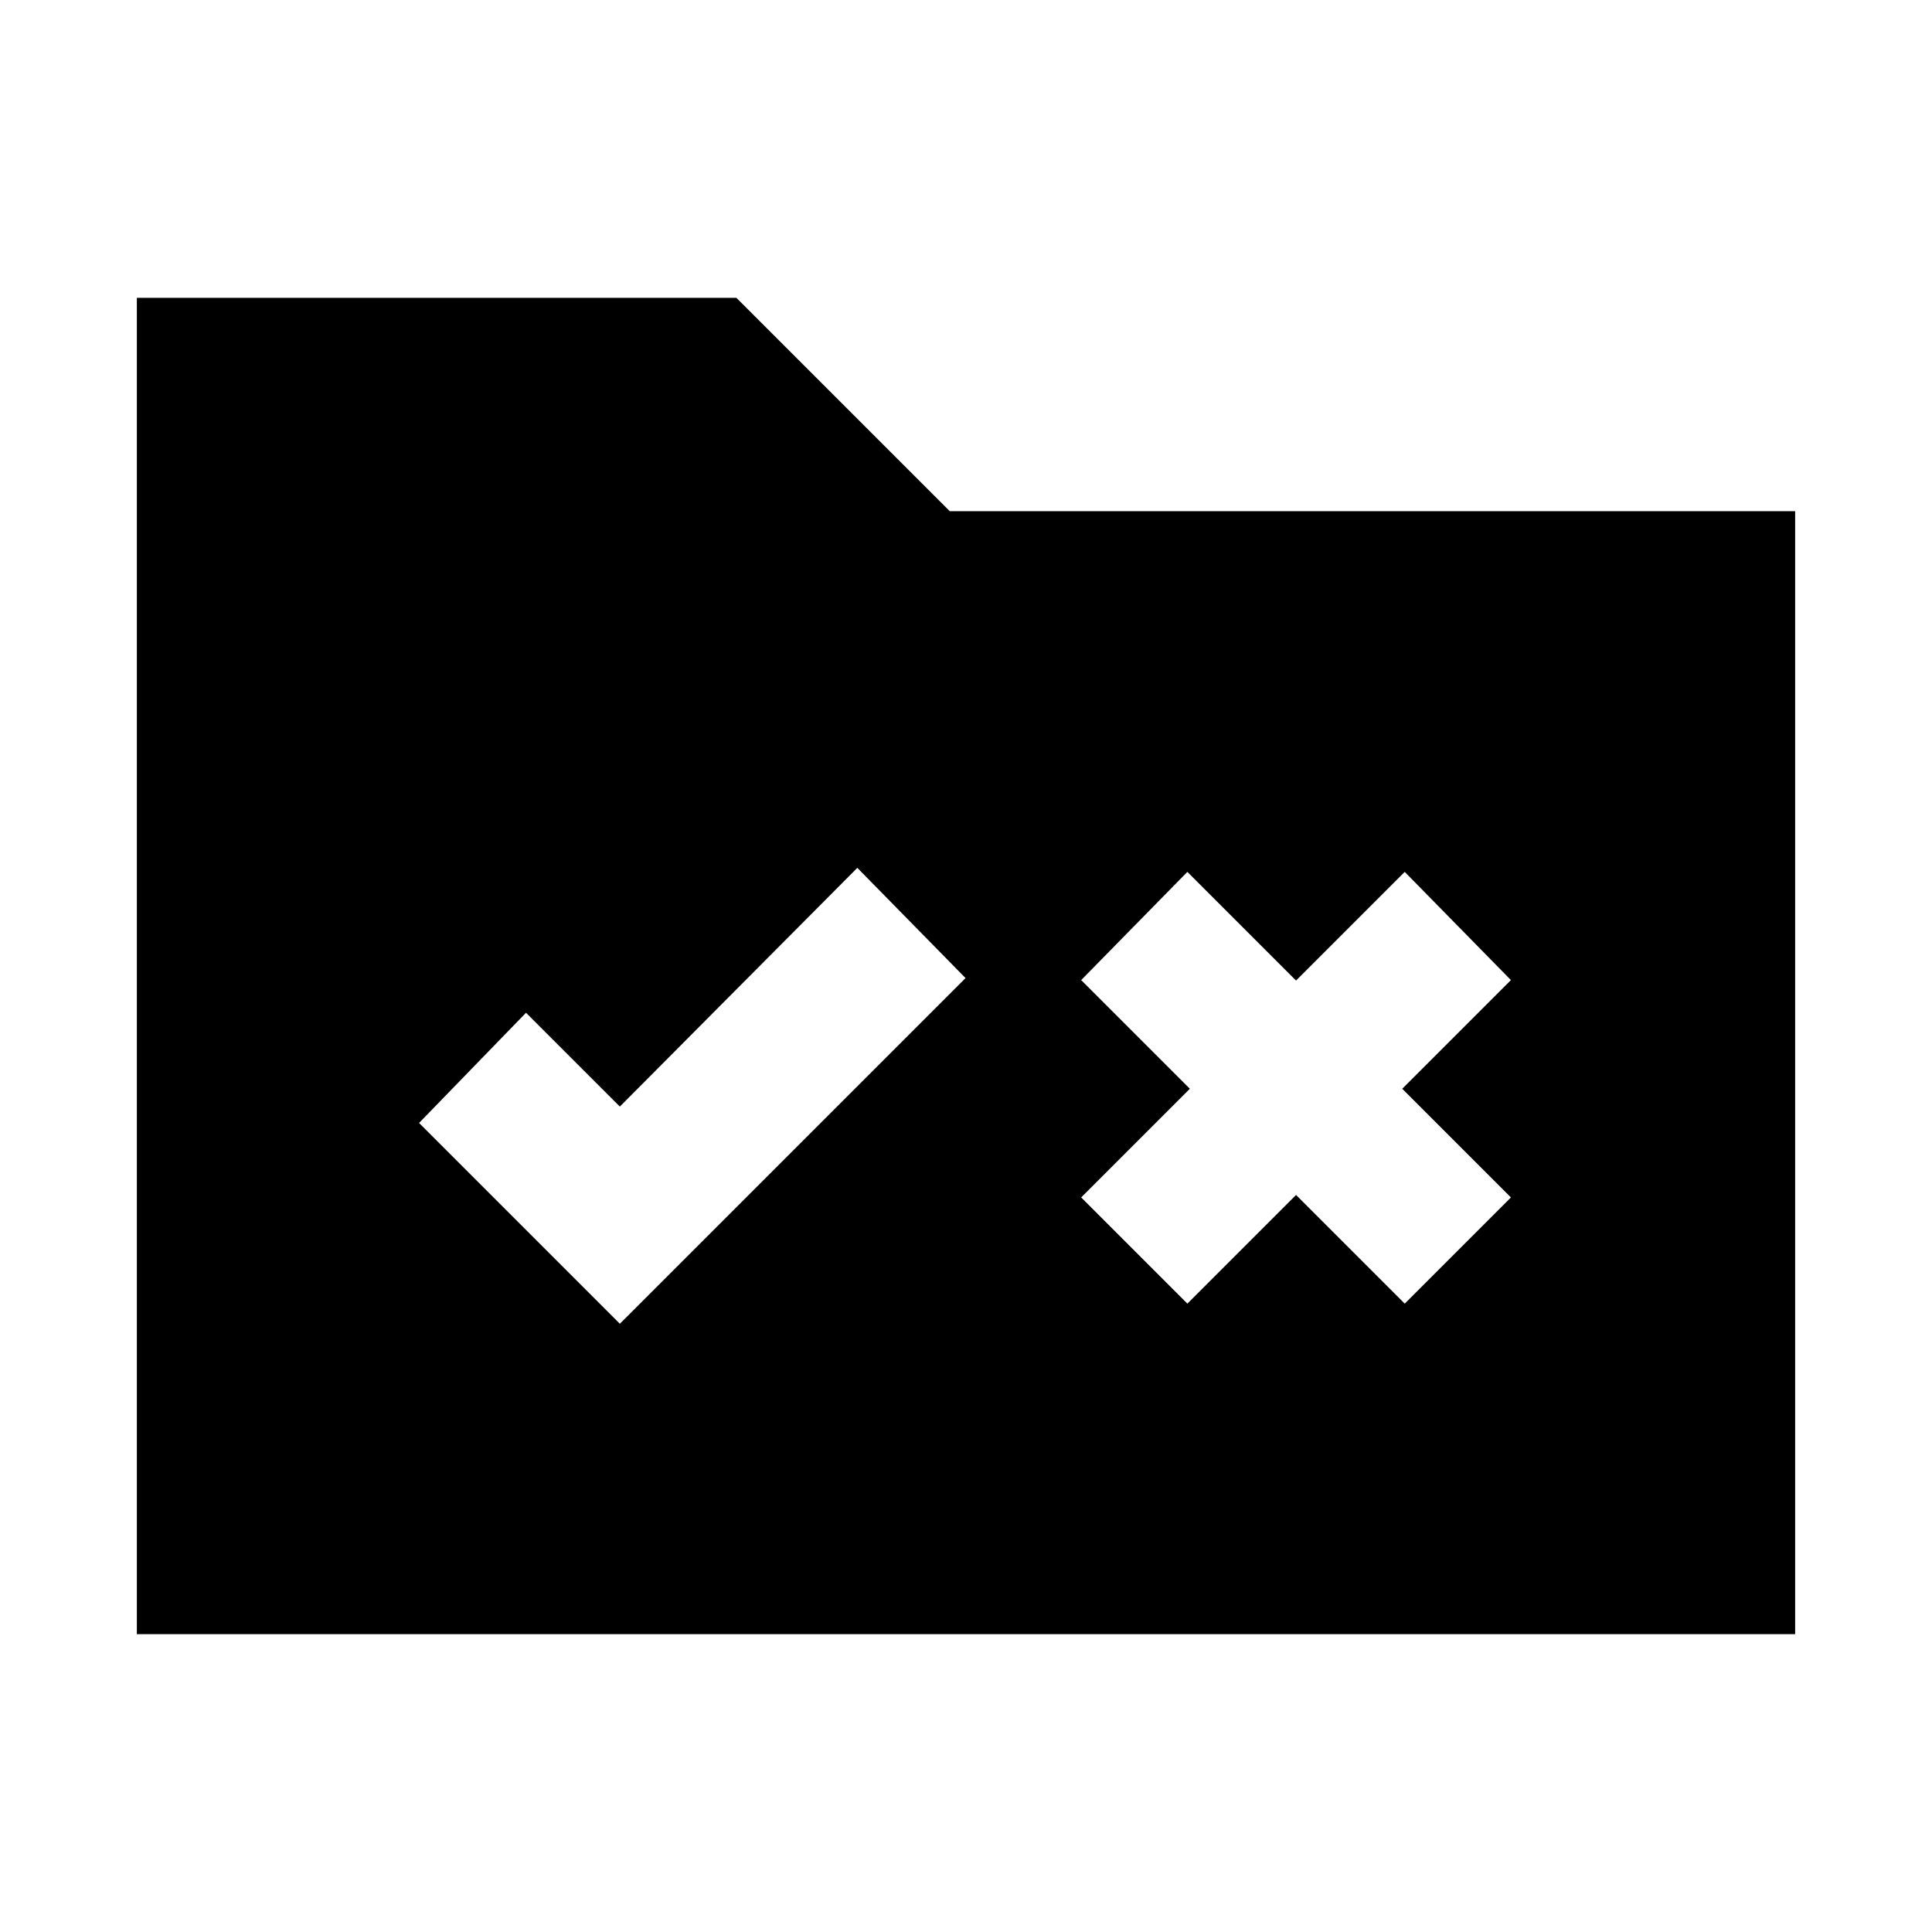 <svg xmlns="http://www.w3.org/2000/svg" height="24" viewBox="0 -960 960 960" width="24"><path d="M68-148v-664h297.92l106 106H892v558H68Zm240-154.23L479.77-474 426-528.77 308-410.15l-46.62-46.62L208.23-402 308-302.23Zm282-10 54-54 54 54L750.77-365l-54-54 54-54L698-526.77l-54 54-54-54L537.23-473l54 54-54 54L590-312.23Z"/></svg>